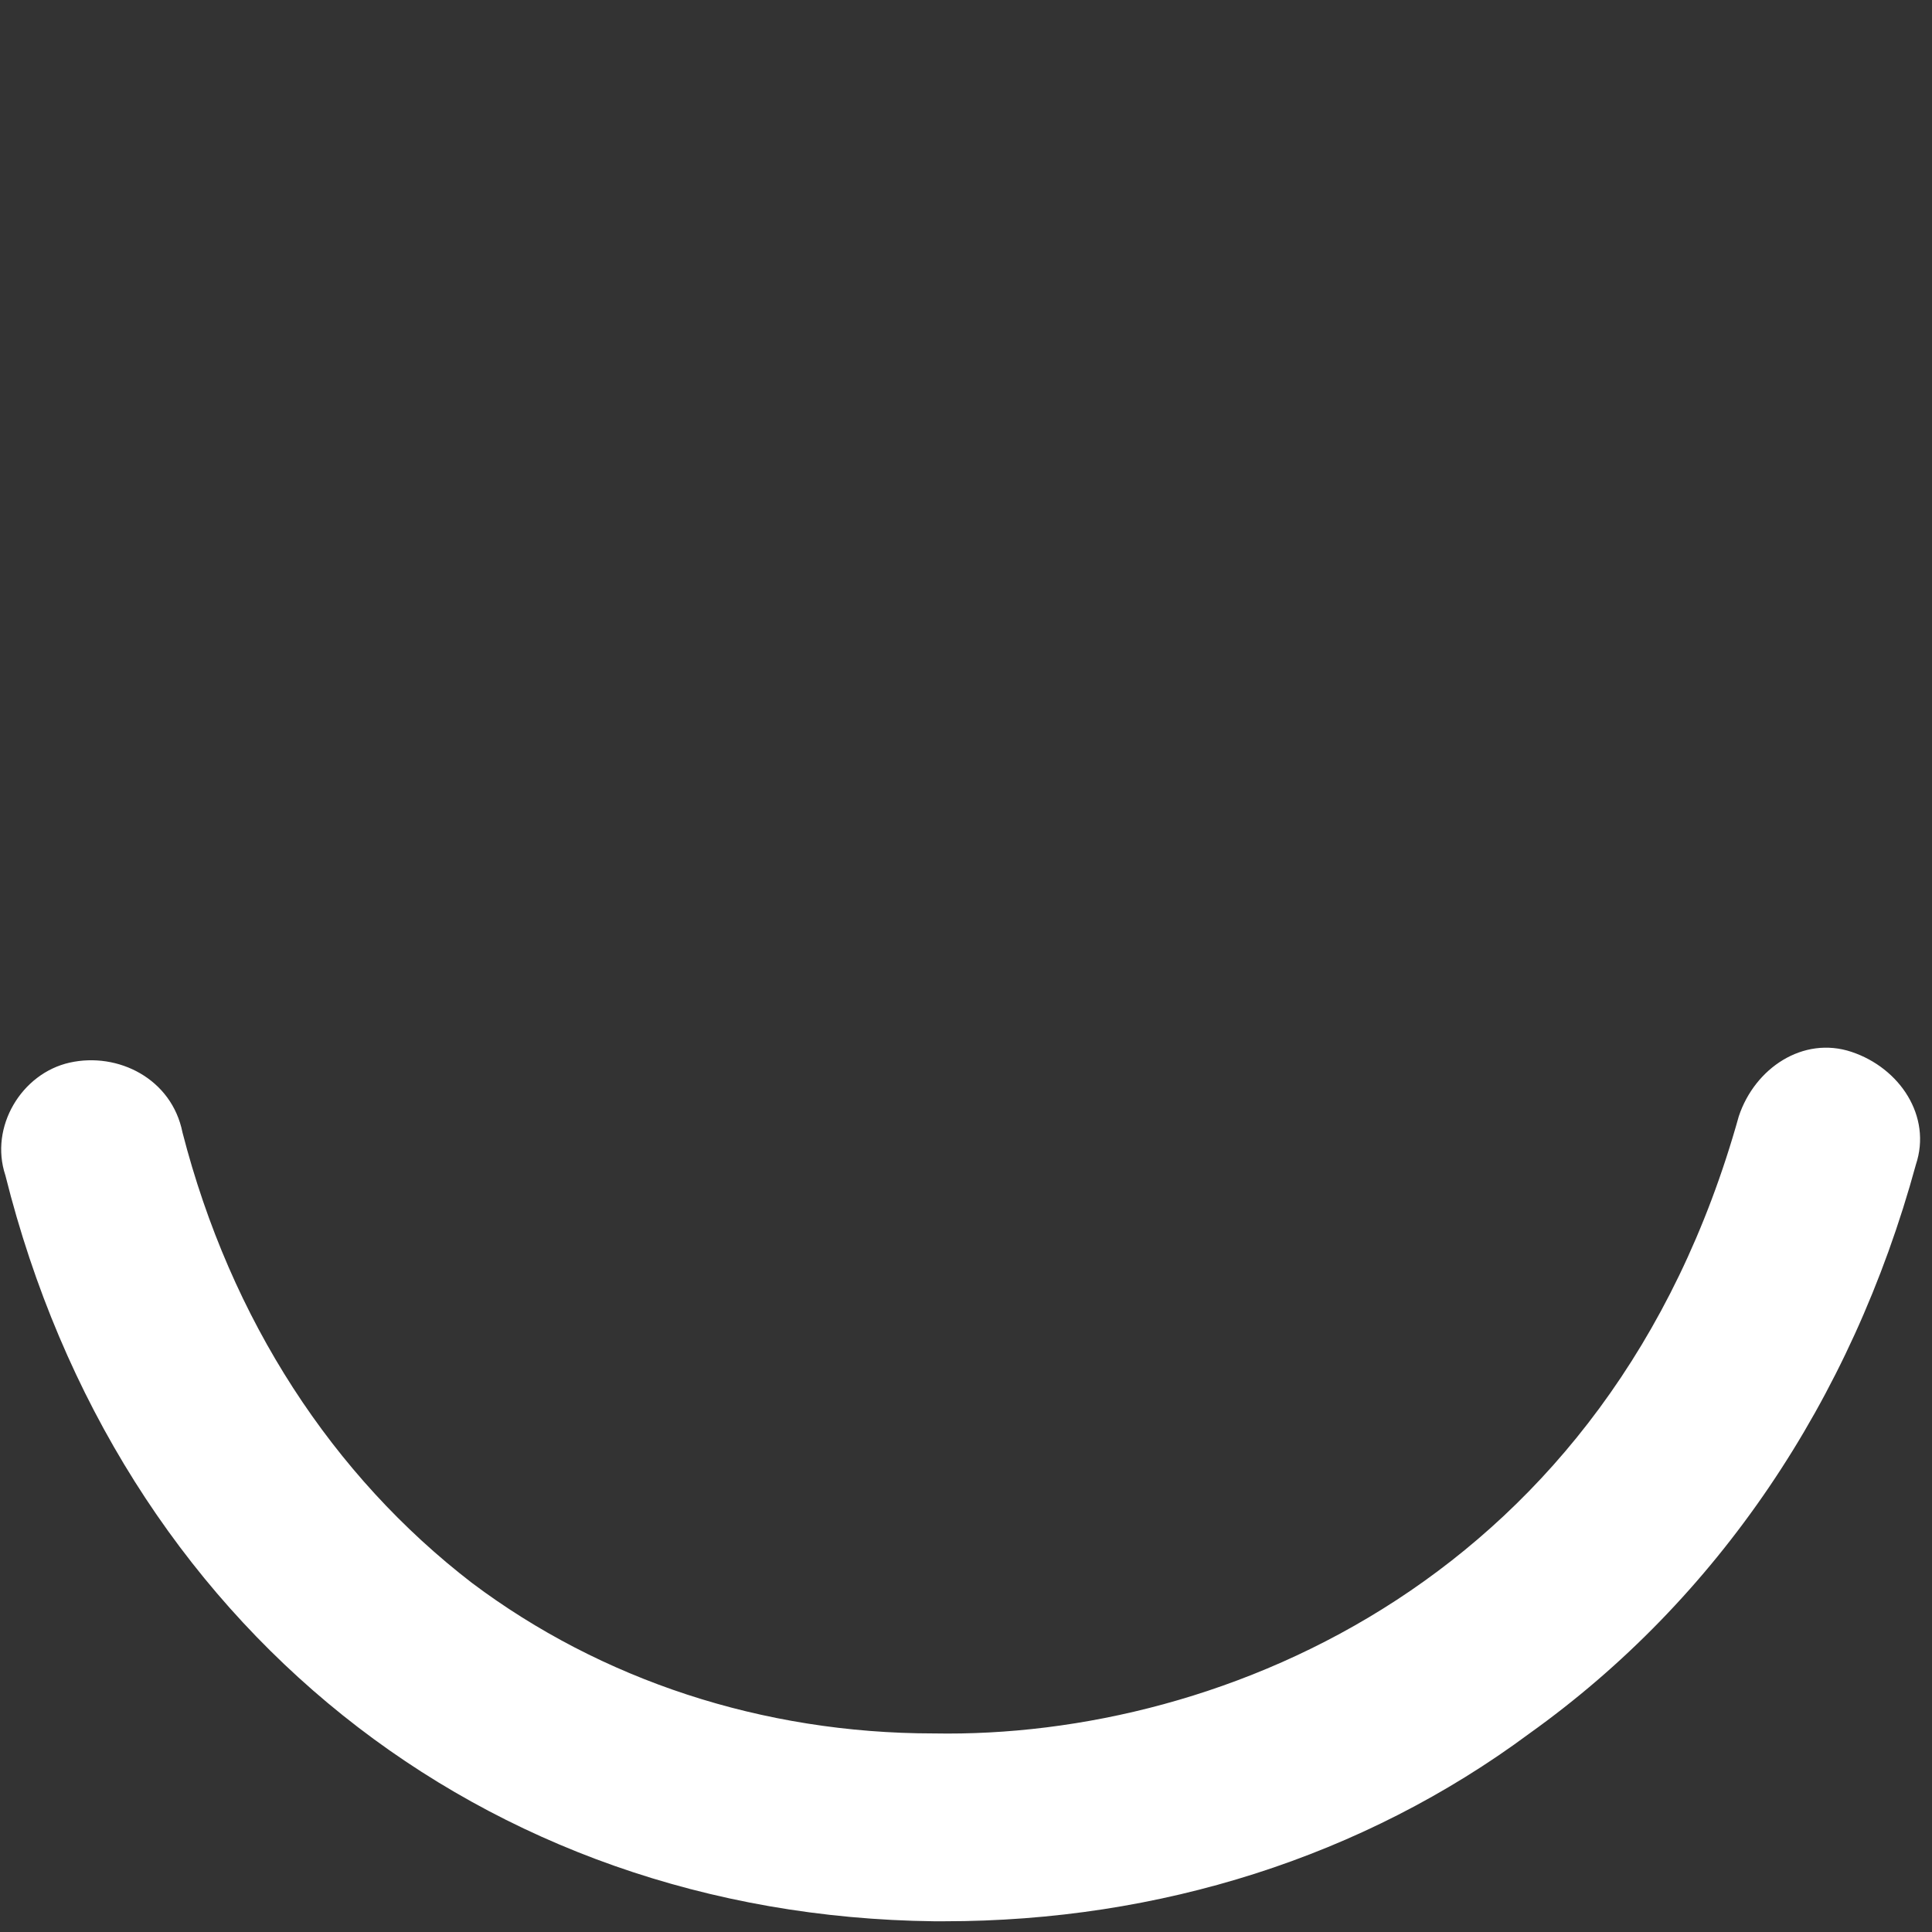 <?xml version="1.0" encoding="utf-8"?>
<!-- Generator: Adobe Illustrator 18.0.0, SVG Export Plug-In . SVG Version: 6.00 Build 0)  -->
<svg version="1.2" baseProfile="tiny" id="Default_g_x2B__icon"
	 xmlns="http://www.w3.org/2000/svg" xmlns:xlink="http://www.w3.org/1999/xlink" x="0px" y="0px" viewBox="0 0 36 36"
	 xml:space="preserve">
<rect x="0" y="0" width="36" height="36" fill="#333333" stroke="none"/>
<g>
	<path fill="#FFFFFF" d="M17.6,35.8c-0.1,0-0.1,0-0.2,0C9,35.7,2.2,30.3,0.1,21.9C-0.2,21,0.4,20,1.3,19.8c0.9-0.2,1.9,0.3,2.1,1.3
		c0.9,3.5,2.8,6.4,5.4,8.4c2.4,1.8,5.4,2.8,8.6,2.8c5.4,0.1,12.6-2.9,15-11.5c0.3-0.9,1.2-1.5,2.1-1.2c0.9,0.3,1.5,1.2,1.2,2.1
		c-1.2,4.4-3.7,8.1-7.2,10.6C25.4,34.6,21.6,35.8,17.6,35.8z"/>
</g>
</svg>

